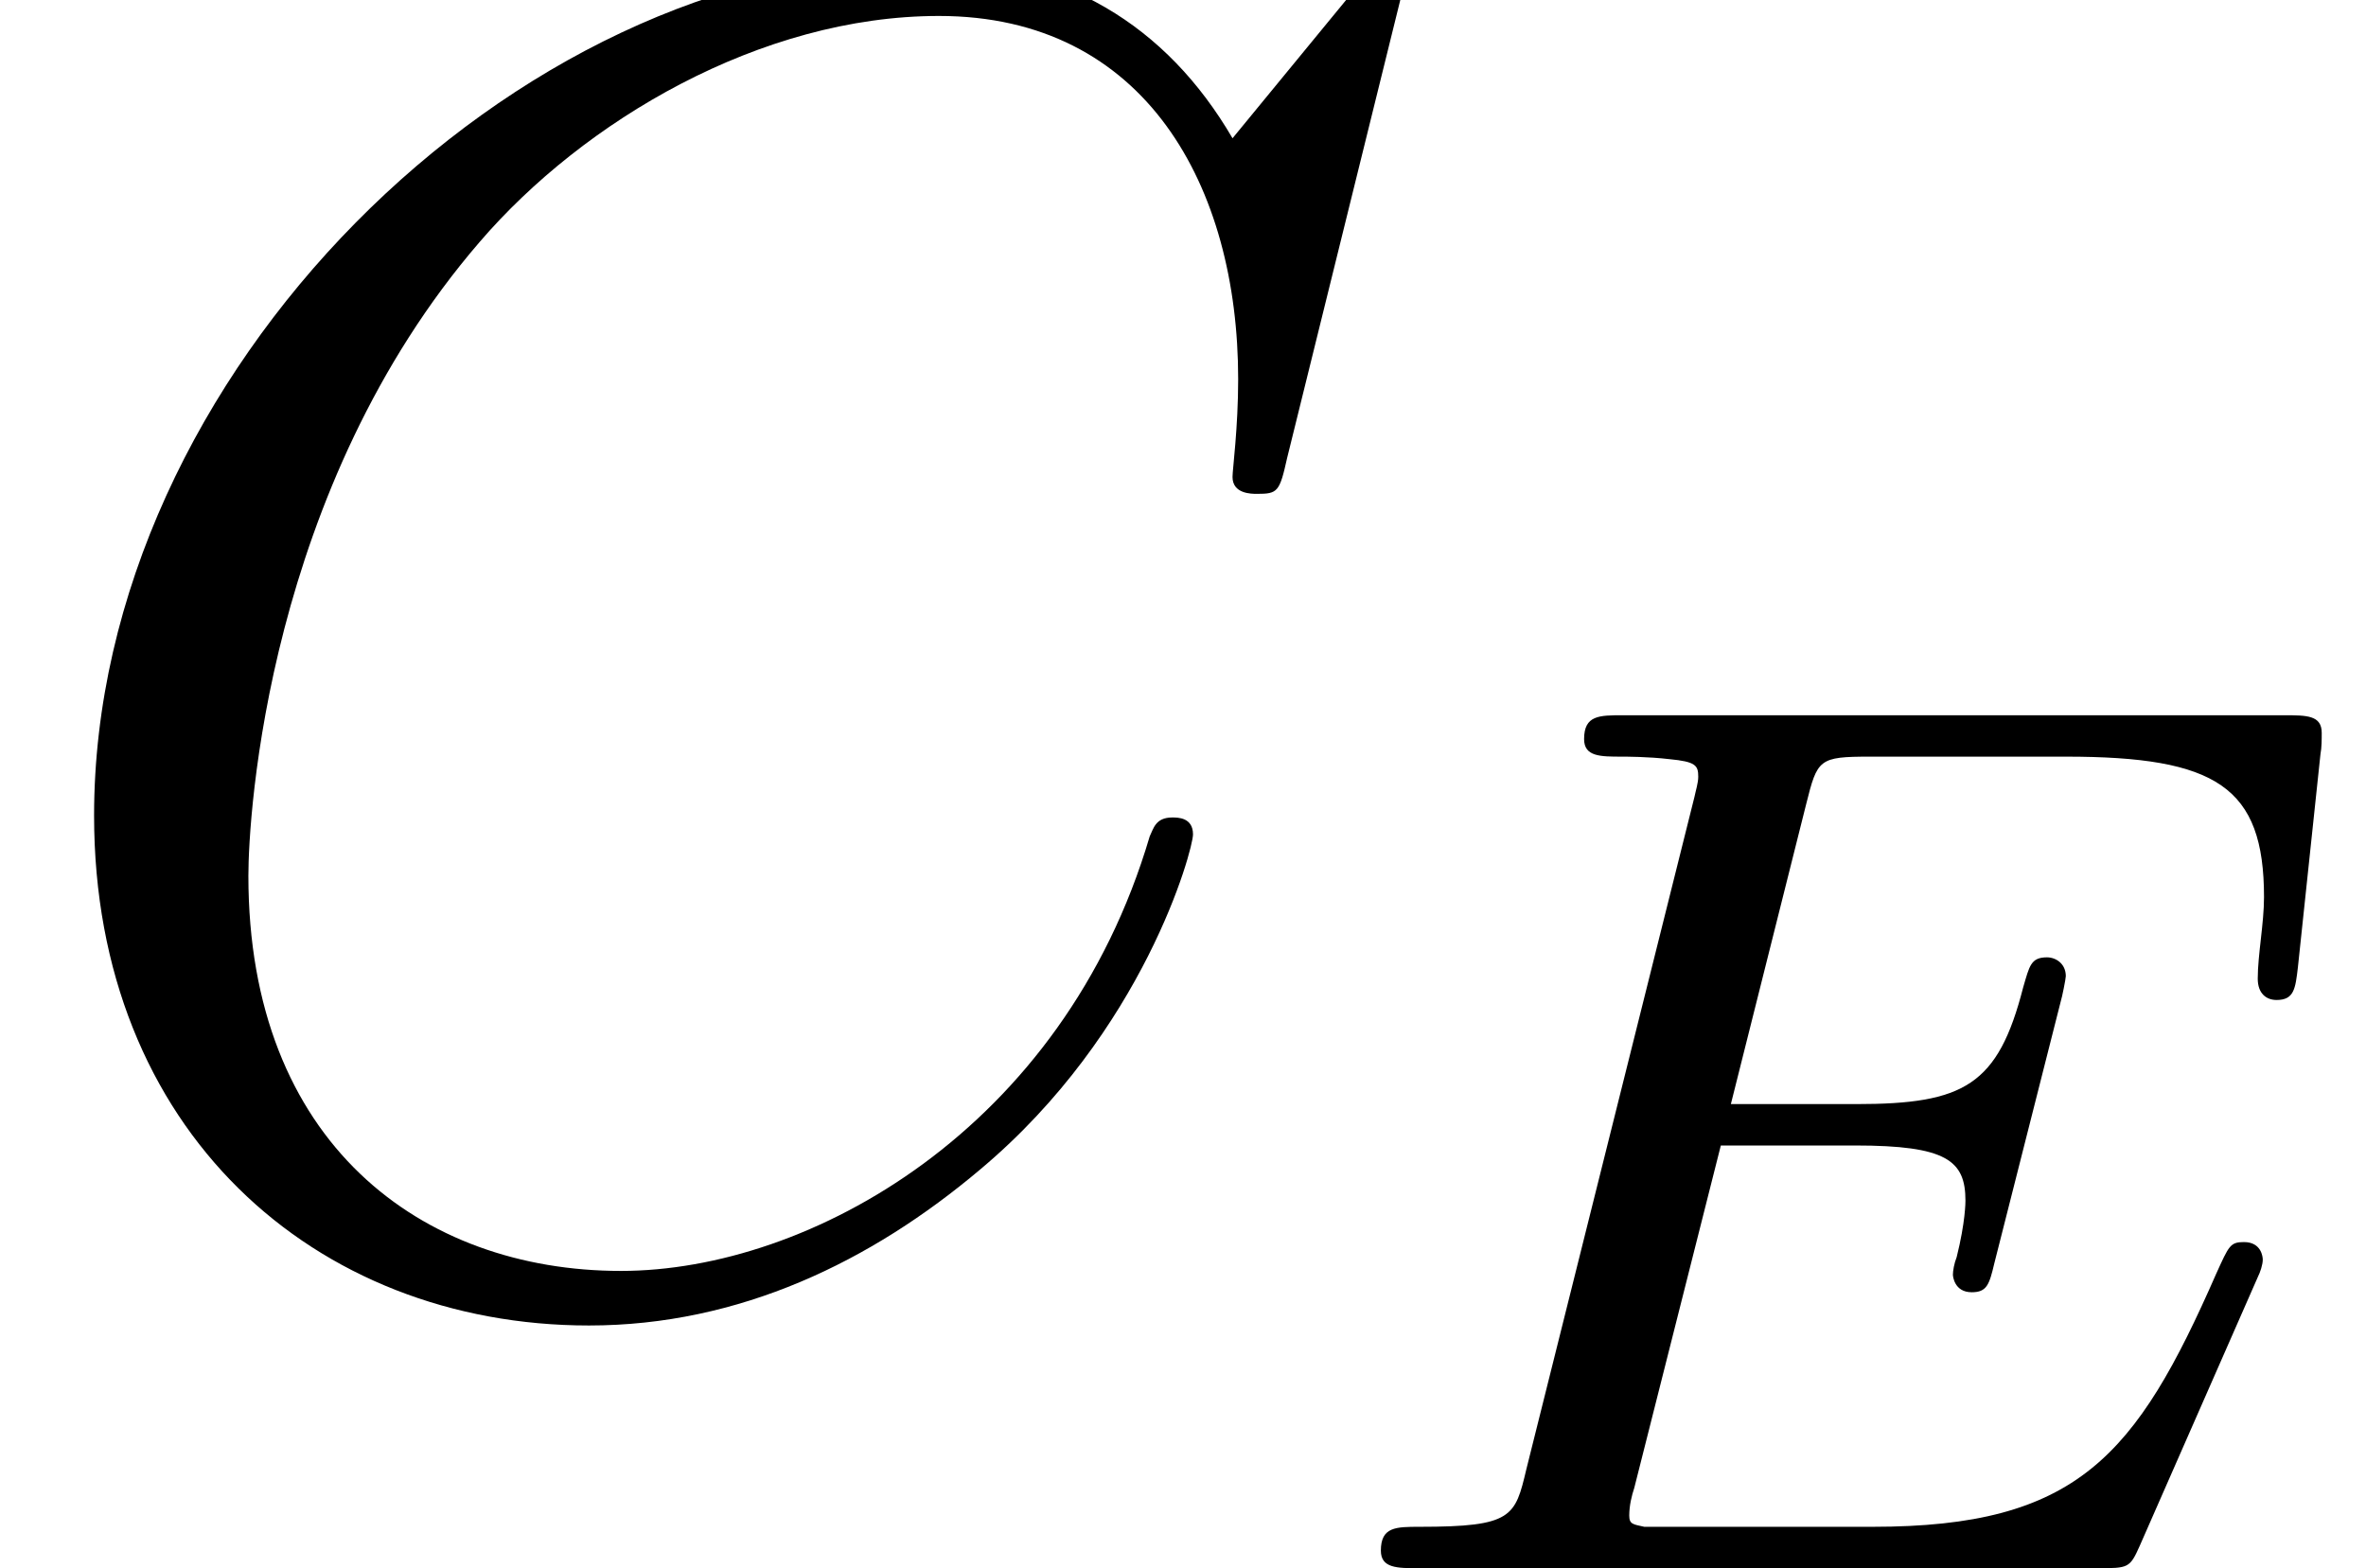 <?xml version='1.0' encoding='ISO-8859-1'?>
<!DOCTYPE svg PUBLIC "-//W3C//DTD SVG 1.1//EN" "http://www.w3.org/Graphics/SVG/1.1/DTD/svg11.dtd">
<!-- This file was generated by dvisvgm 1.2.2 (x86_64-pc-linux-gnu) -->
<!-- Tue Oct 10 20:56:49 2017 -->
<svg height='9.963pt' version='1.1' viewBox='0 -8.169 15.028 9.963' width='15.028pt' xmlns='http://www.w3.org/2000/svg' xmlns:xlink='http://www.w3.org/1999/xlink'>
<defs>
<path d='M8.964 -8.34C8.964 -8.448 8.88 -8.448 8.856 -8.448S8.784 -8.448 8.688 -8.328L7.86 -7.32C7.44 -8.04 6.78 -8.448 5.88 -8.448C3.288 -8.448 0.6 -5.82 0.6 -3C0.6 -0.996 2.004 0.252 3.756 0.252C4.716 0.252 5.556 -0.156 6.252 -0.744C7.296 -1.62 7.608 -2.784 7.608 -2.88C7.608 -2.988 7.512 -2.988 7.476 -2.988C7.368 -2.988 7.356 -2.916 7.332 -2.868C6.78 -0.996 5.16 -0.096 3.96 -0.096C2.688 -0.096 1.584 -0.912 1.584 -2.616C1.584 -3 1.704 -5.088 3.06 -6.66C3.72 -7.428 4.848 -8.1 5.988 -8.1C7.308 -8.1 7.896 -7.008 7.896 -5.784C7.896 -5.472 7.86 -5.208 7.86 -5.16C7.86 -5.052 7.98 -5.052 8.016 -5.052C8.148 -5.052 8.16 -5.064 8.208 -5.28L8.964 -8.34Z' id='g0-67'/>
<path d='M5.992 -1.856C6.008 -1.888 6.024 -1.936 6.024 -1.968C6.024 -1.984 6.016 -2.08 5.904 -2.08C5.816 -2.08 5.808 -2.056 5.728 -1.88C5.216 -0.712 4.84 -0.264 3.536 -0.264H2.08C2.008 -0.28 1.984 -0.28 1.984 -0.336C1.984 -0.4 2 -0.464 2.016 -0.512L2.568 -2.696H3.424C4.008 -2.696 4.128 -2.6 4.128 -2.344C4.128 -2.336 4.128 -2.208 4.072 -1.984C4.056 -1.944 4.048 -1.896 4.048 -1.872C4.048 -1.864 4.056 -1.76 4.168 -1.76C4.264 -1.76 4.28 -1.808 4.312 -1.944L4.736 -3.616C4.744 -3.64 4.768 -3.76 4.768 -3.776C4.768 -3.856 4.704 -3.896 4.648 -3.896C4.544 -3.896 4.536 -3.84 4.496 -3.704C4.336 -3.08 4.12 -2.96 3.432 -2.96H2.632L3.112 -4.872C3.184 -5.16 3.192 -5.176 3.52 -5.176H4.768C5.728 -5.176 6.032 -4.984 6.032 -4.28C6.032 -4.112 5.992 -3.912 5.992 -3.76C5.992 -3.664 6.048 -3.624 6.112 -3.624C6.224 -3.624 6.232 -3.696 6.248 -3.832L6.392 -5.192C6.4 -5.232 6.4 -5.288 6.4 -5.328C6.4 -5.44 6.304 -5.44 6.16 -5.44H1.944C1.792 -5.44 1.696 -5.44 1.696 -5.288C1.696 -5.176 1.8 -5.176 1.936 -5.176C1.96 -5.176 2.104 -5.176 2.24 -5.16C2.408 -5.144 2.424 -5.12 2.424 -5.048C2.424 -5.008 2.408 -4.96 2.4 -4.92L1.328 -0.632C1.256 -0.328 1.24 -0.264 0.648 -0.264C0.496 -0.264 0.4 -0.264 0.4 -0.112C0.4 0 0.504 0 0.64 0H4.968C5.168 0 5.176 0 5.24 -0.144L5.992 -1.856Z' id='g1-69'/>
</defs>
<g id='page1' transform='matrix(0.996 0 0 0.996 0 0)'>
<use x='0' xlink:href='#g0-67' y='0'/>
<use x='8.406' xlink:href='#g1-69' y='1.8'/>
</g>
</svg>
